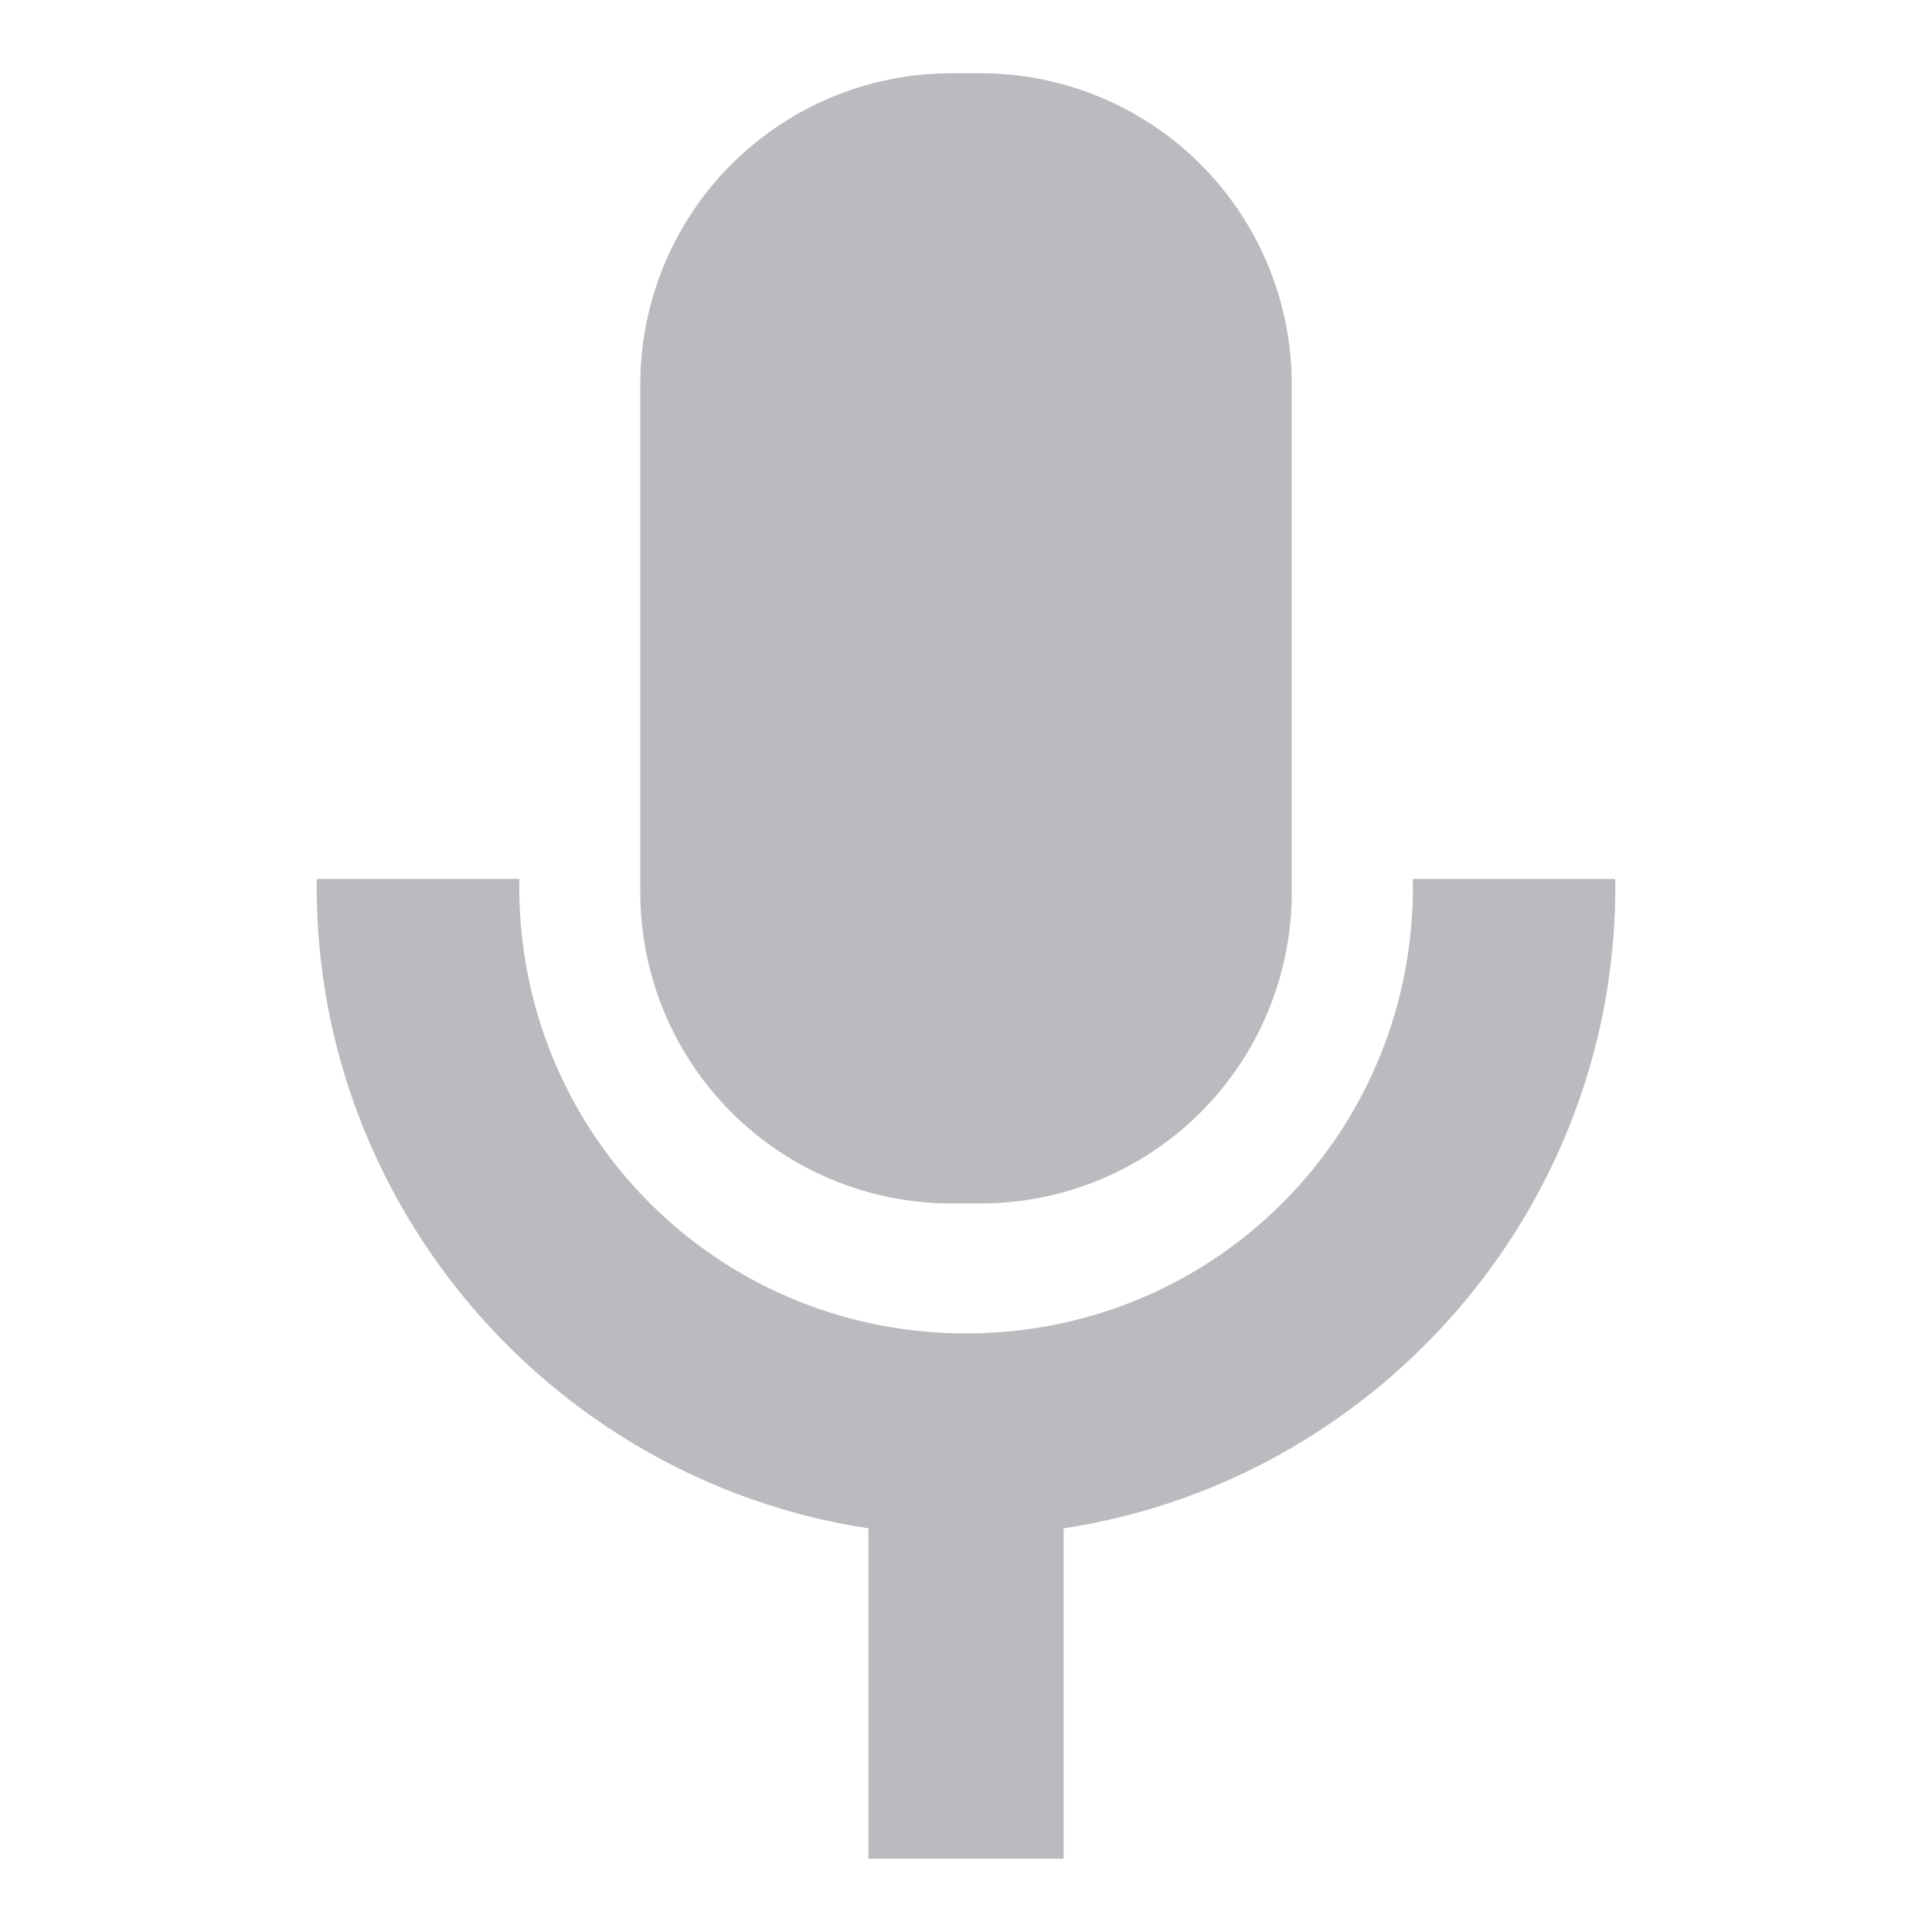 <svg xmlns="http://www.w3.org/2000/svg" xmlns:svg="http://www.w3.org/2000/svg" id="svg8" width="50mm" height="50mm" version="1.1" viewBox="0 0 50 50"><defs id="defs2"><marker style="overflow:visible" id="marker1193" orient="auto" refX="0" refY="0"><path style="fill-rule:evenodd;stroke:#000;stroke-width:1pt" id="path1191" d="M 0.0,0.0 L 5.0,-5.0 L -12.5,0.0 L 5.0,5.0 L 0.0,0.0 z" transform="scale(0.8) translate(12.5,0)"/></marker><marker style="overflow:visible" id="marker1177" orient="auto" refX="0" refY="0"><path style="fill-rule:evenodd;stroke:#000;stroke-width:1pt" id="path1175" d="M 0.0,0.0 L 5.0,-5.0 L -12.5,0.0 L 5.0,5.0 L 0.0,0.0 z" transform="scale(0.8) translate(12.5,0)"/></marker><marker style="overflow:visible" id="Arrow1Lstart" orient="auto" refX="0" refY="0"><path style="fill-rule:evenodd;stroke:#000;stroke-width:1pt" id="path905" d="M 0.0,0.0 L 5.0,-5.0 L -12.5,0.0 L 5.0,5.0 L 0.0,0.0 z" transform="scale(0.8) translate(12.5,0)"/></marker></defs><g id="layer1"><path style="fill:#b9bbbe;fill-opacity:1;stroke:#333;stroke-width:0;stroke-linecap:round;stroke-linejoin:round" id="rect867" d="m 24.622,1.896 a 8.051,8.051 0 0 0 -8.051,8.051 V 23.094 a 8.051,8.051 0 0 0 8.051,8.051 h 0.757 a 8.051,8.051 0 0 0 8.051,-8.051 V 9.947 A 8.051,8.051 0 0 0 25.378,1.896 Z M 8.201,22.747 c -7.647e-4,0.066 -0.005,0.131 -0.005,0.197 -2e-6,8.391 6.219,15.383 14.279,16.609 v 8.551 h 5.052 v -8.551 c 8.06,-1.225 14.278,-8.217 14.278,-16.609 0,-0.066 -0.004,-0.131 -0.005,-0.197 h -5.239 c 0.001,0.066 0.005,0.131 0.005,0.197 0,6.418 -5.146,11.564 -11.564,11.564 -6.418,0 -11.564,-5.146 -11.564,-11.564 0,-0.066 0.004,-0.132 0.005,-0.197 z"/></g></svg>